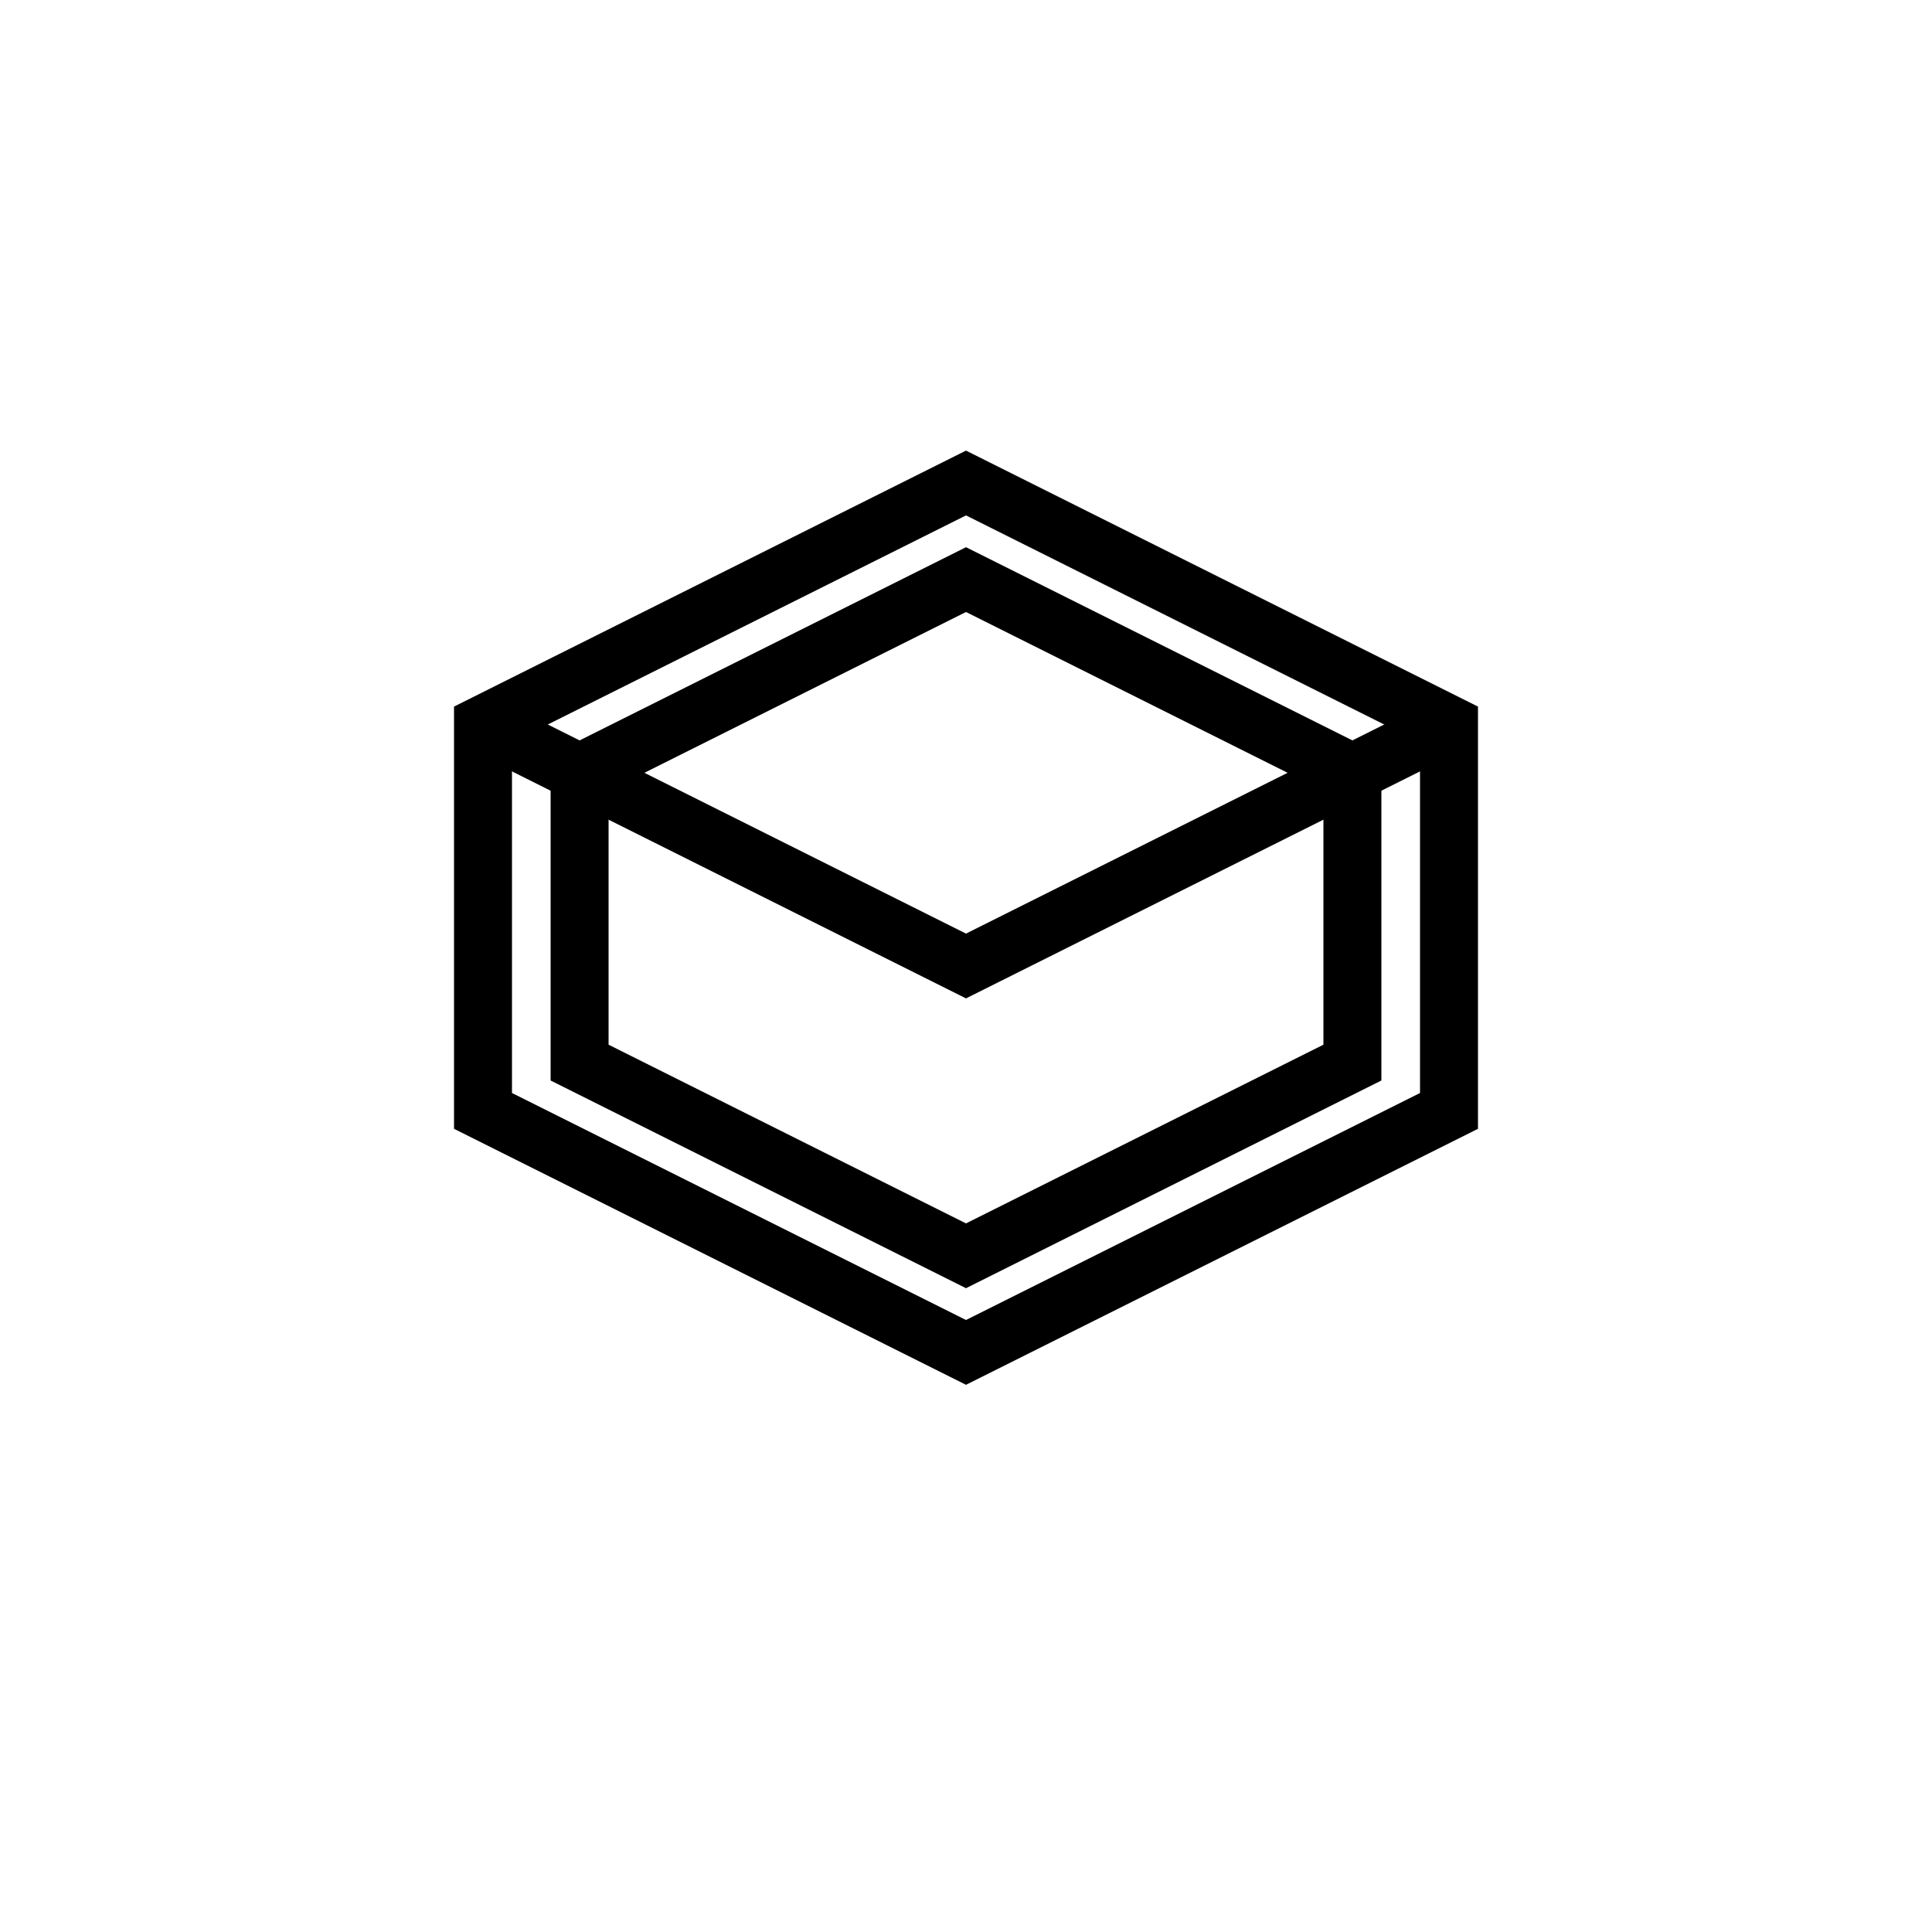 <svg width="55" height="55" viewBox="0 0 55 55" fill="none" xmlns="http://www.w3.org/2000/svg">
<path d="M27.5 13.75L13.75 20.625V31.625L27.5 38.5L41.25 31.625V20.625L27.5 13.75Z" stroke="black" stroke-width="1.65"/>
<path d="M27.5 16.5L16.5 22V30.25L27.5 35.75L38.5 30.25V22L27.5 16.5Z" stroke="black" stroke-width="1.65"/>
<path d="M13.75 20.625L27.5 27.5L41.25 20.625" stroke="black" stroke-width="1.65"/>
</svg>
